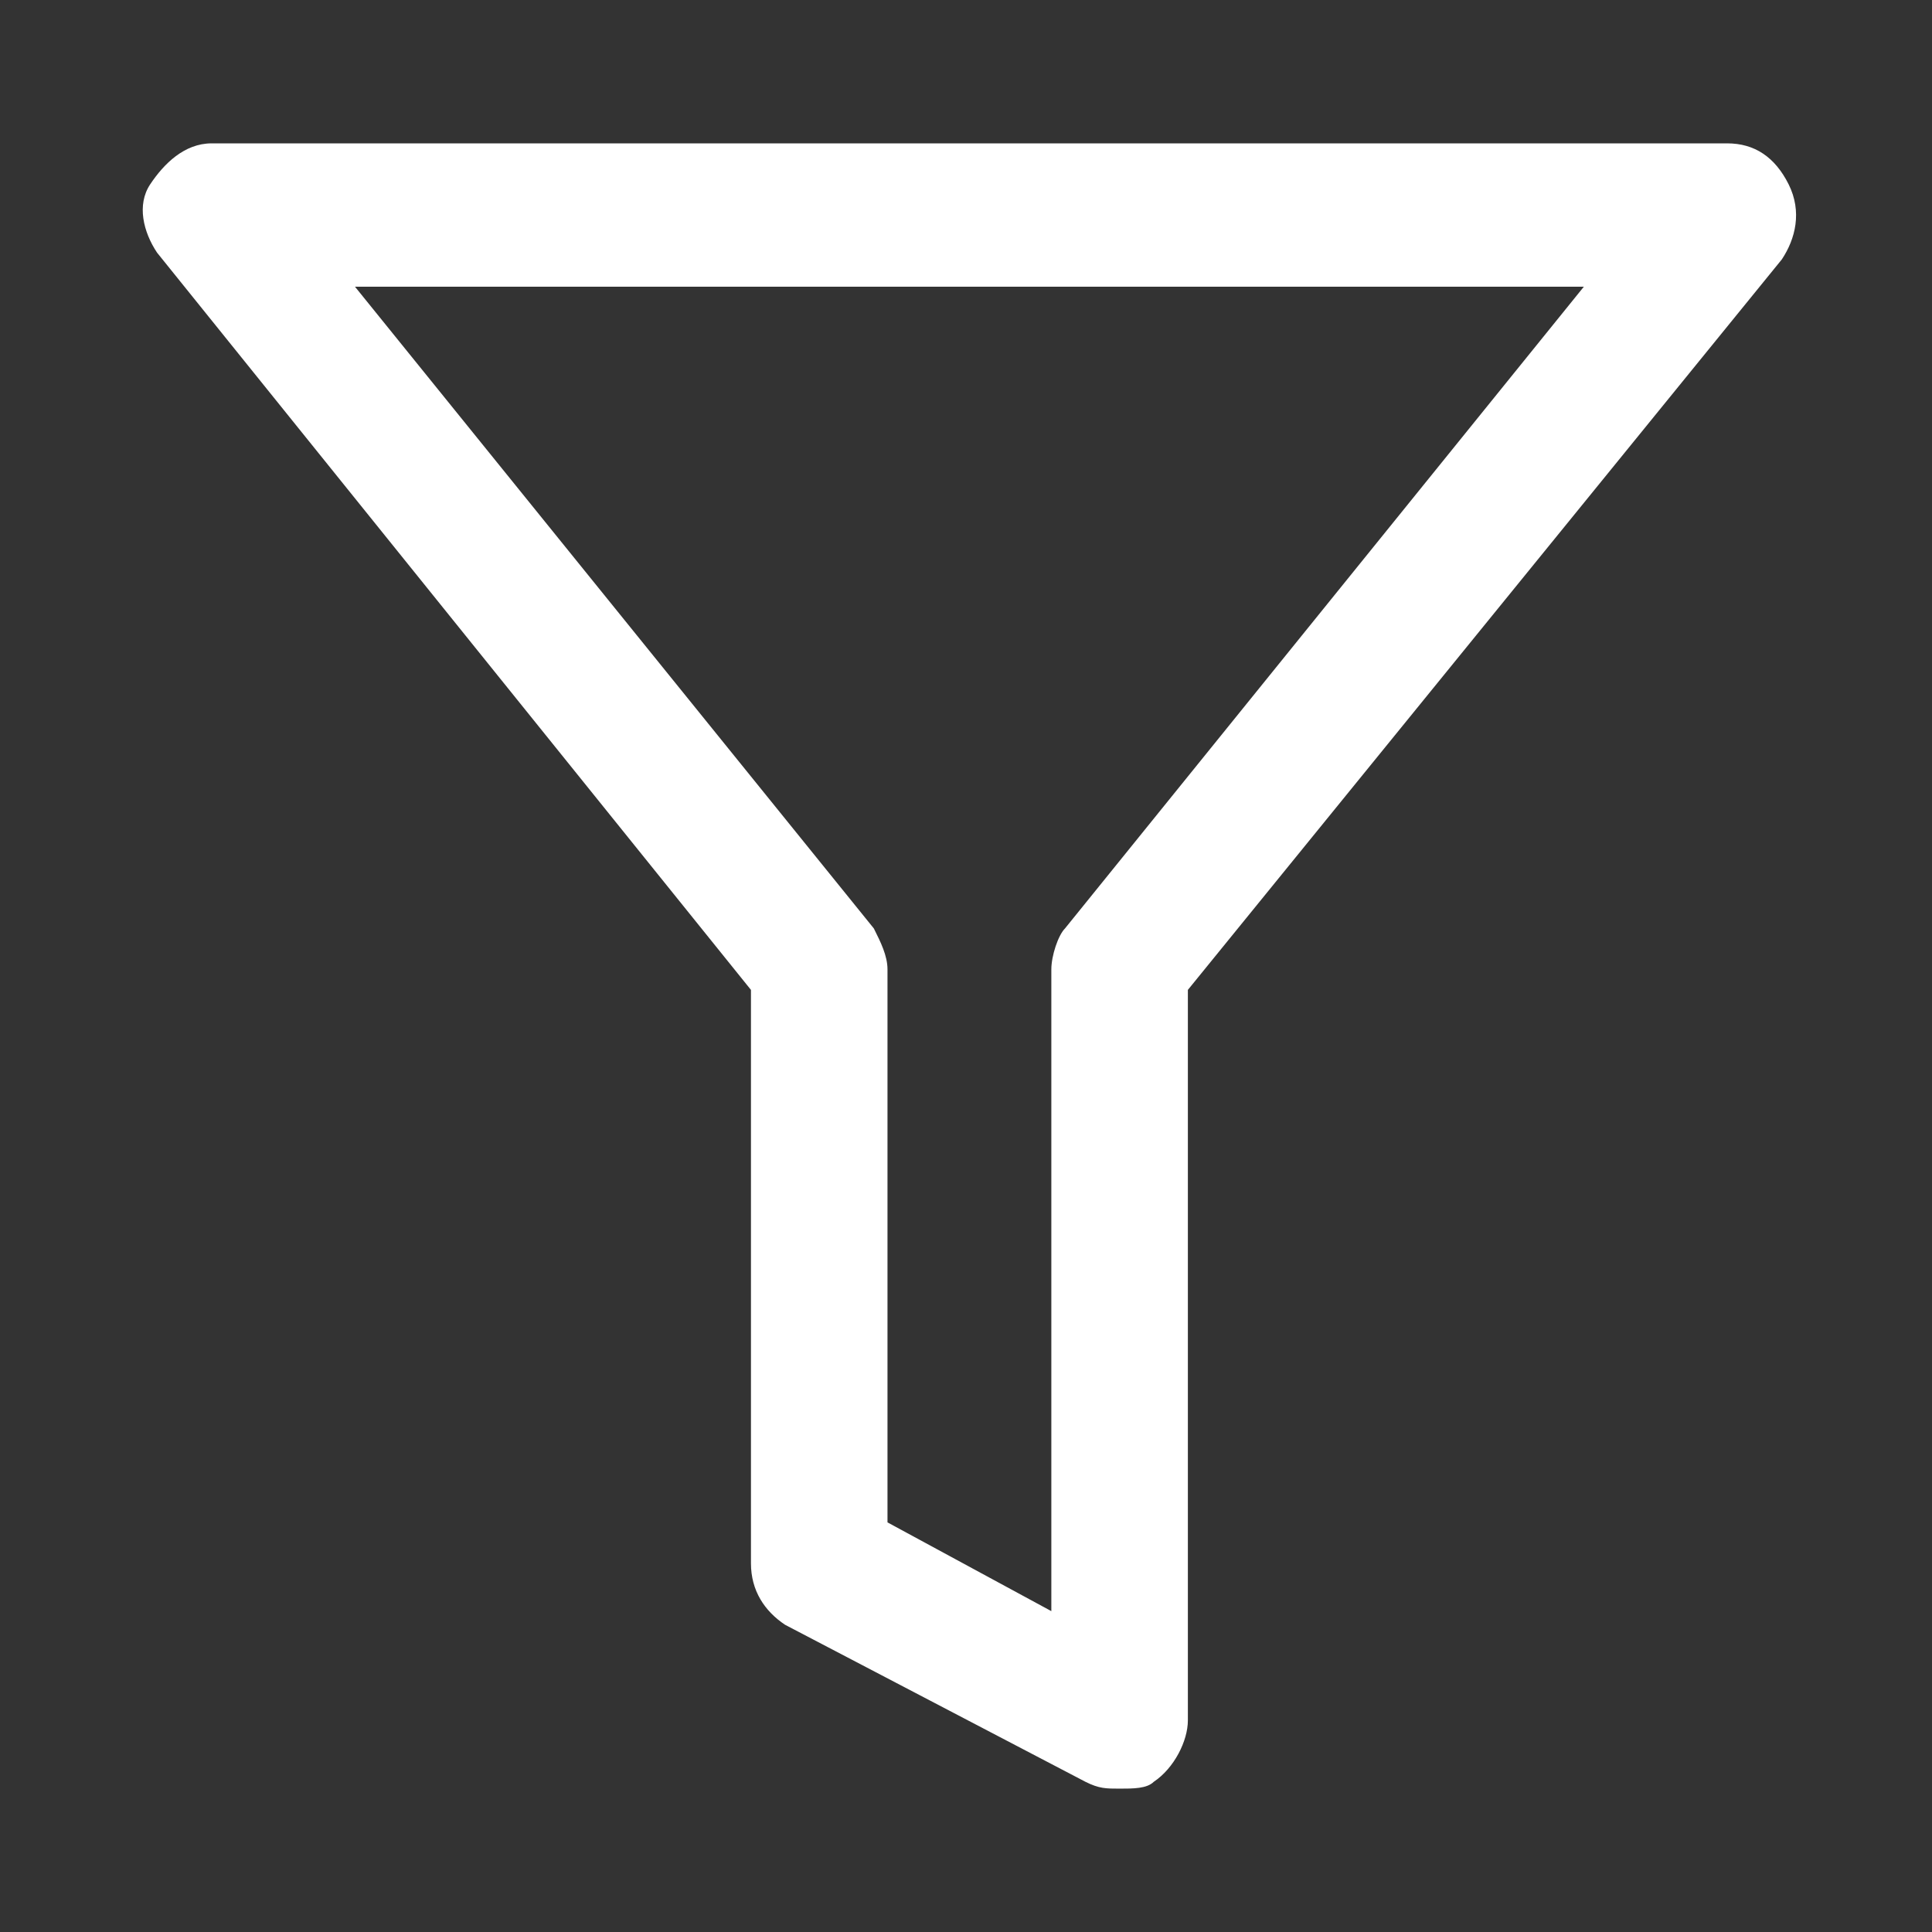 <?xml version="1.0" encoding="utf-8"?>
<!-- Generator: Adobe Illustrator 24.2.3, SVG Export Plug-In . SVG Version: 6.00 Build 0)  -->
<svg version="1.1" id="圖層_1" xmlns="http://www.w3.org/2000/svg" xmlns:xlink="http://www.w3.org/1999/xlink" x="0px" y="0px"
	 viewBox="0 0 28.3 28.3" style="enable-background:new 0 0 28.3 28.3;" xml:space="preserve">
<rect x="0" y="0" width="28.3" height="28.3" fill="#333333" stroke="none"/>
<style type="text/css">
	.st0{fill:#FFFFFF;}
</style>
<path class="st0" d="M16.4,26.2c-0.2,0-0.3,0-0.5-0.1l-4.4-2.3c-0.3-0.2-0.5-0.5-0.5-0.9v-8.4L2.3,3.7C2.1,3.4,2,3,2.2,2.7
	s0.5-0.6,0.9-0.6h22.2c0.4,0,0.7,0.2,0.9,0.6s0.1,0.8-0.1,1.1l-8.7,10.7v10.7c0,0.3-0.2,0.7-0.5,0.9C16.8,26.2,16.6,26.2,16.4,26.2z
	 M13,22.3l2.4,1.3v-9.4c0-0.2,0.1-0.5,0.2-0.6l7.6-9.4h-18l7.6,9.4c0.1,0.2,0.2,0.4,0.2,0.6V22.3z"/>
</svg>
